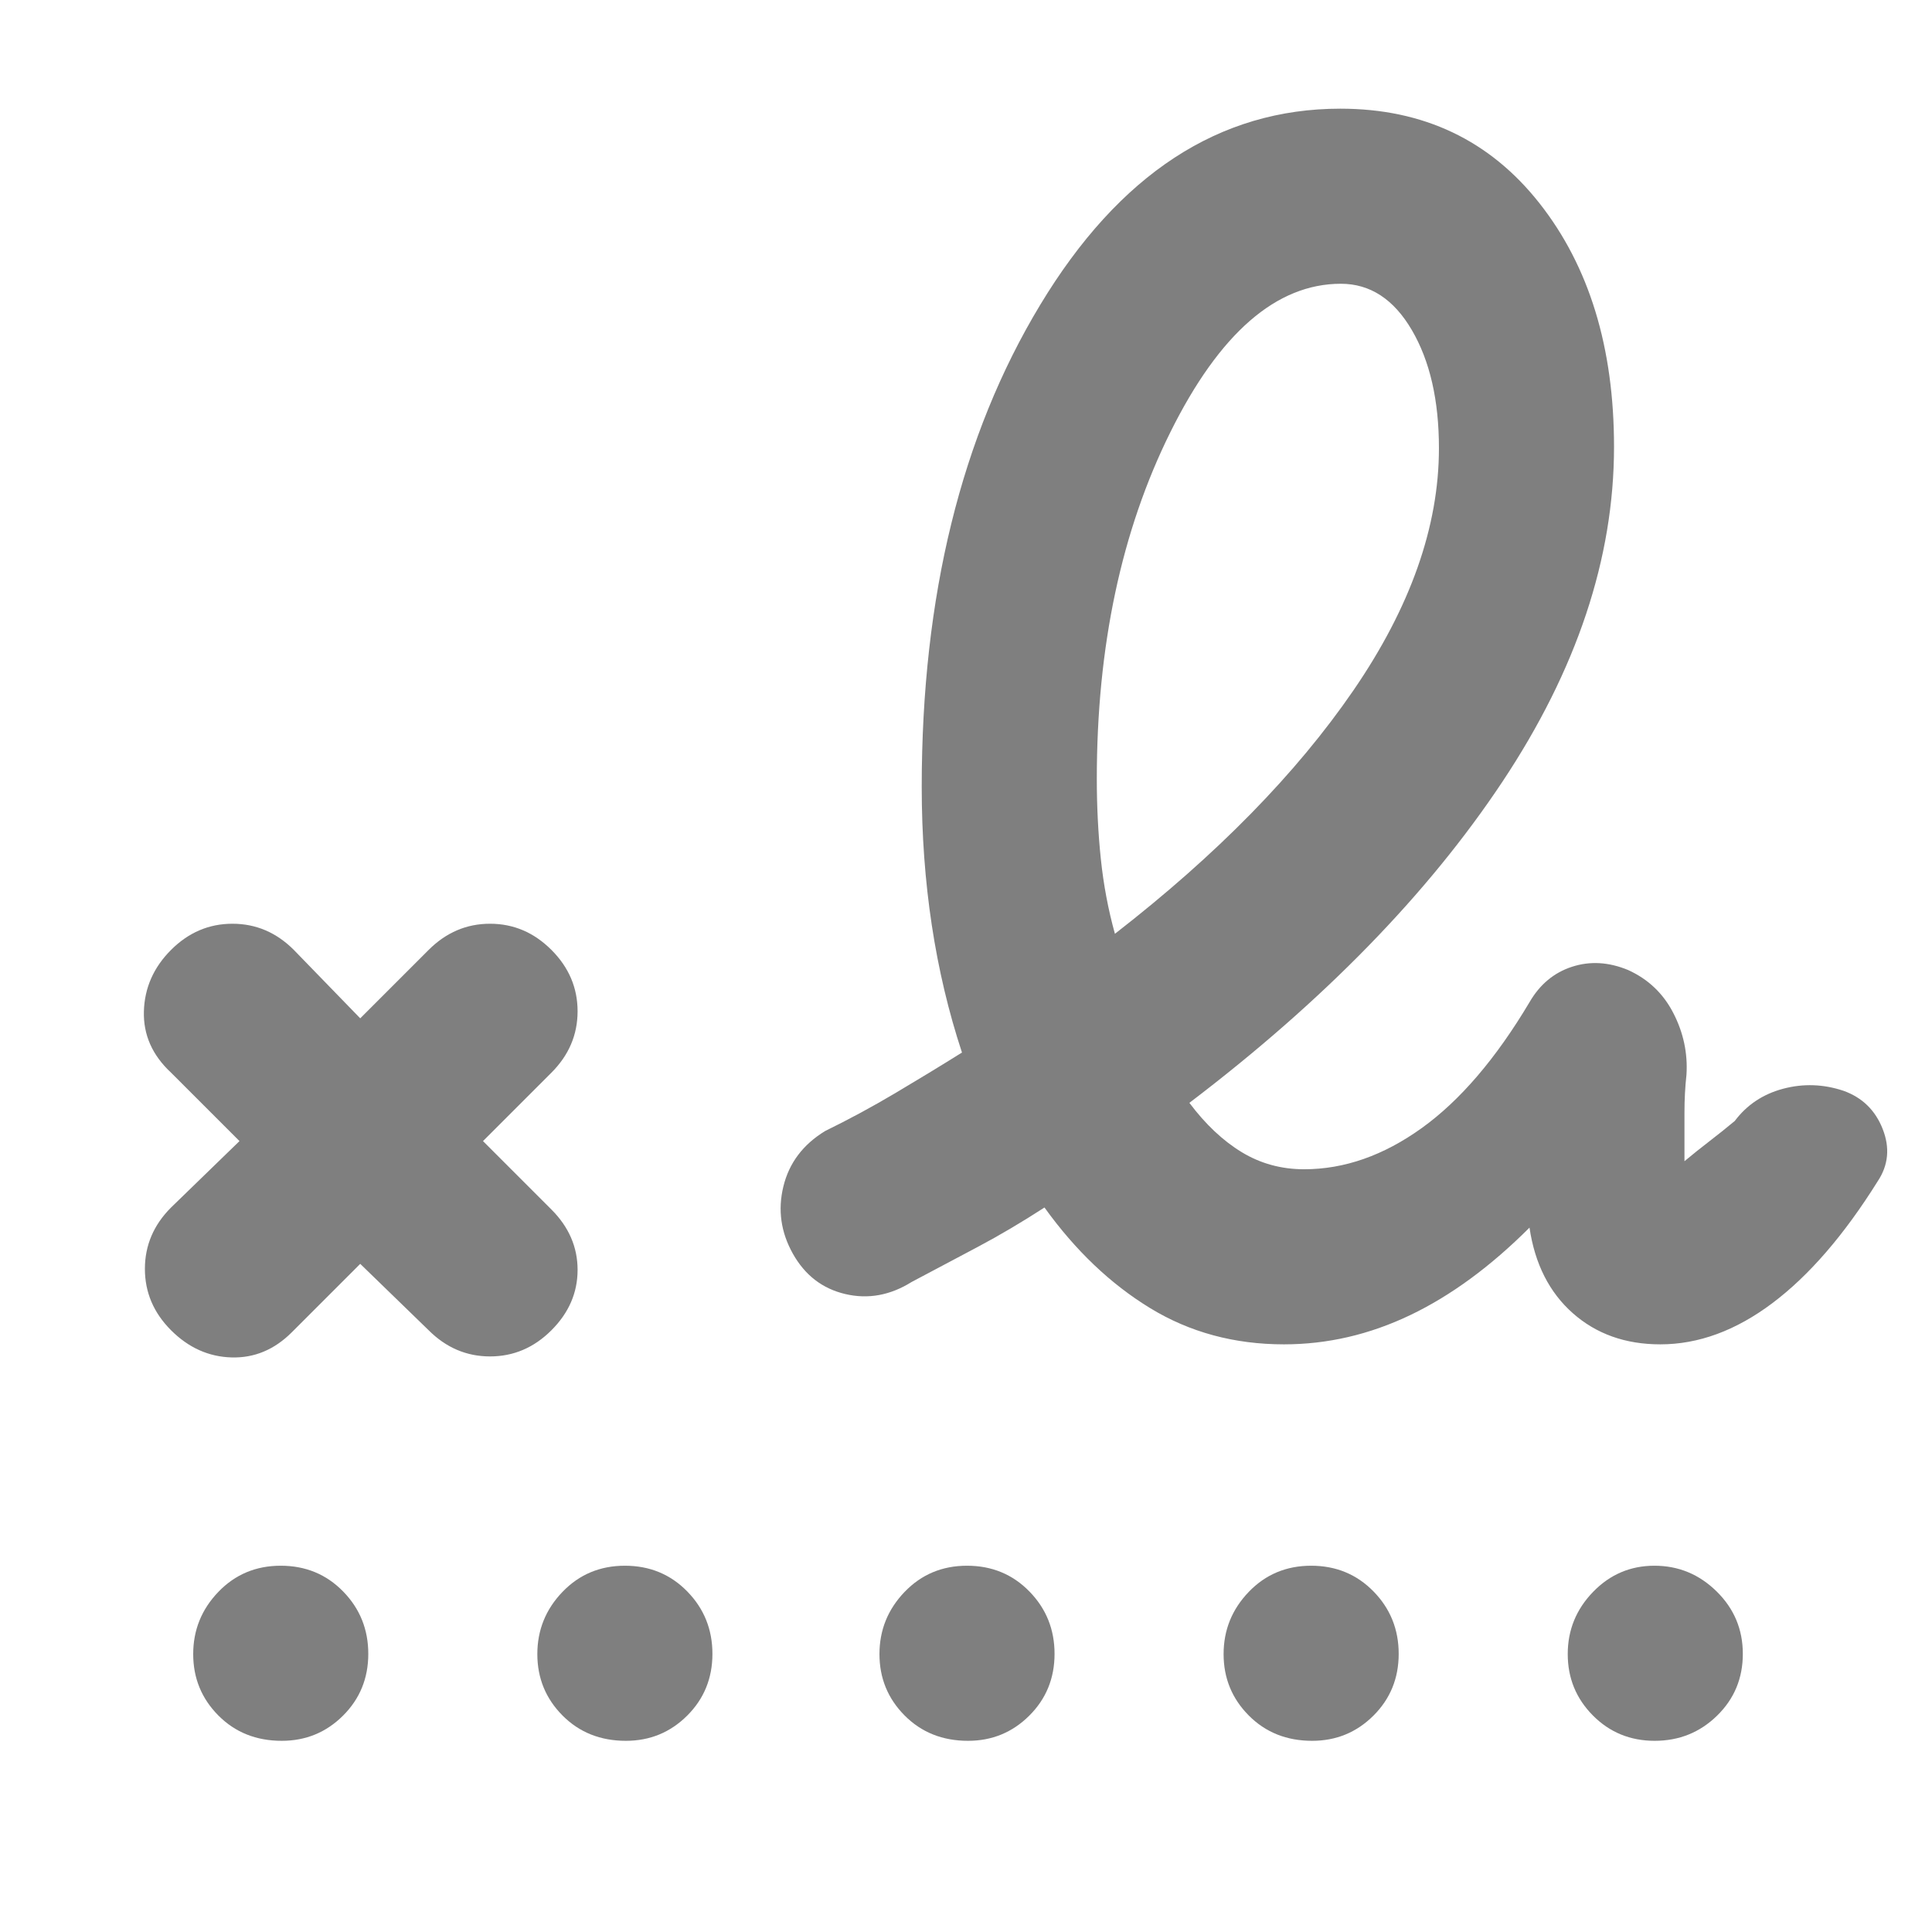<svg xmlns="http://www.w3.org/2000/svg" height="48" viewBox="0 -960 960 960" width="48"><path fill="rgb(127, 127, 127)" d="M554-496q76-59 118.5-120.94T715-737.29Q715-773 701.53-796q-13.46-23-35.26-23-48.08 0-84.68 73.66Q545-671.68 545-573q0 20.64 2 39.82t7 37.18ZM145-298q-13 13-30 12.5T85-299q-13-13-13-30.5T85-360l34-33-34-34q-14-13-13.5-30.5T85-488q13-13 30.5-13t30.5 13l33 34 34-34q13-13 30.5-13t30.5 13q13 13 13 30.5T274-427l-34 34 34 34q13 13 13 30t-13 30q-13 13-30.5 13T213-299l-34-33-34 34Zm493 6q-37 0-66.5-18T519-360q-17 11-33 19.5T453-323q-16 10-33 6t-26-20q-9-16-4.74-33.47Q393.52-387.95 410-398q17.69-8.65 34.85-18.83Q462-427 478-437q-10-30.31-15-63.31T458-569q0-142 58.86-239.5T666-906q61.92 0 98.96 47Q802-812 802-738q0 83-55.5 166.5T591-412q12 16 26 24.5t31 8.5q30 0 58.5-20.5T760-462q7.64-13.22 21.09-17.61Q794.54-484 809-478q14.97 6.79 22.48 21.4Q839-442 838-426q-1 9-1 19v24q6-5 12.5-10t12.5-10q9-12 24-16t30 1q14 5 19.5 19t-2.5 26q-25 40-52.28 60.5Q853.45-292 825-292q-26 0-43.5-15.5T760-350q-29 29-59.33 43.5Q670.33-292 638-292ZM140-95q-19 0-31.5-12.59T96-138.09Q96-156 108.5-169t31-13q18.5 0 31 12.79t12.5 31q0 18.21-12.56 30.71T140-95Zm171 0q-19 0-31.5-12.59t-12.5-30.5Q267-156 279.5-169t31-13q18.5 0 31 12.79t12.5 31q0 18.21-12.56 30.71T311-95Zm170 0q-19 0-31.5-12.59t-12.5-30.5Q437-156 449.5-169t31-13q18.5 0 31 12.79t12.5 31q0 18.21-12.56 30.71T481-95Zm171 0q-19 0-31.5-12.59t-12.5-30.5Q608-156 620.5-169t31-13q18.5 0 31 12.79t12.5 31q0 18.21-12.56 30.71T652-95Zm170.21 0Q804-95 791.5-107.59t-12.5-30.5Q779-156 791.59-169t30.5-13Q840-182 853-169.21t13 31q0 18.21-12.79 30.71t-31 12.5Z"/></svg>